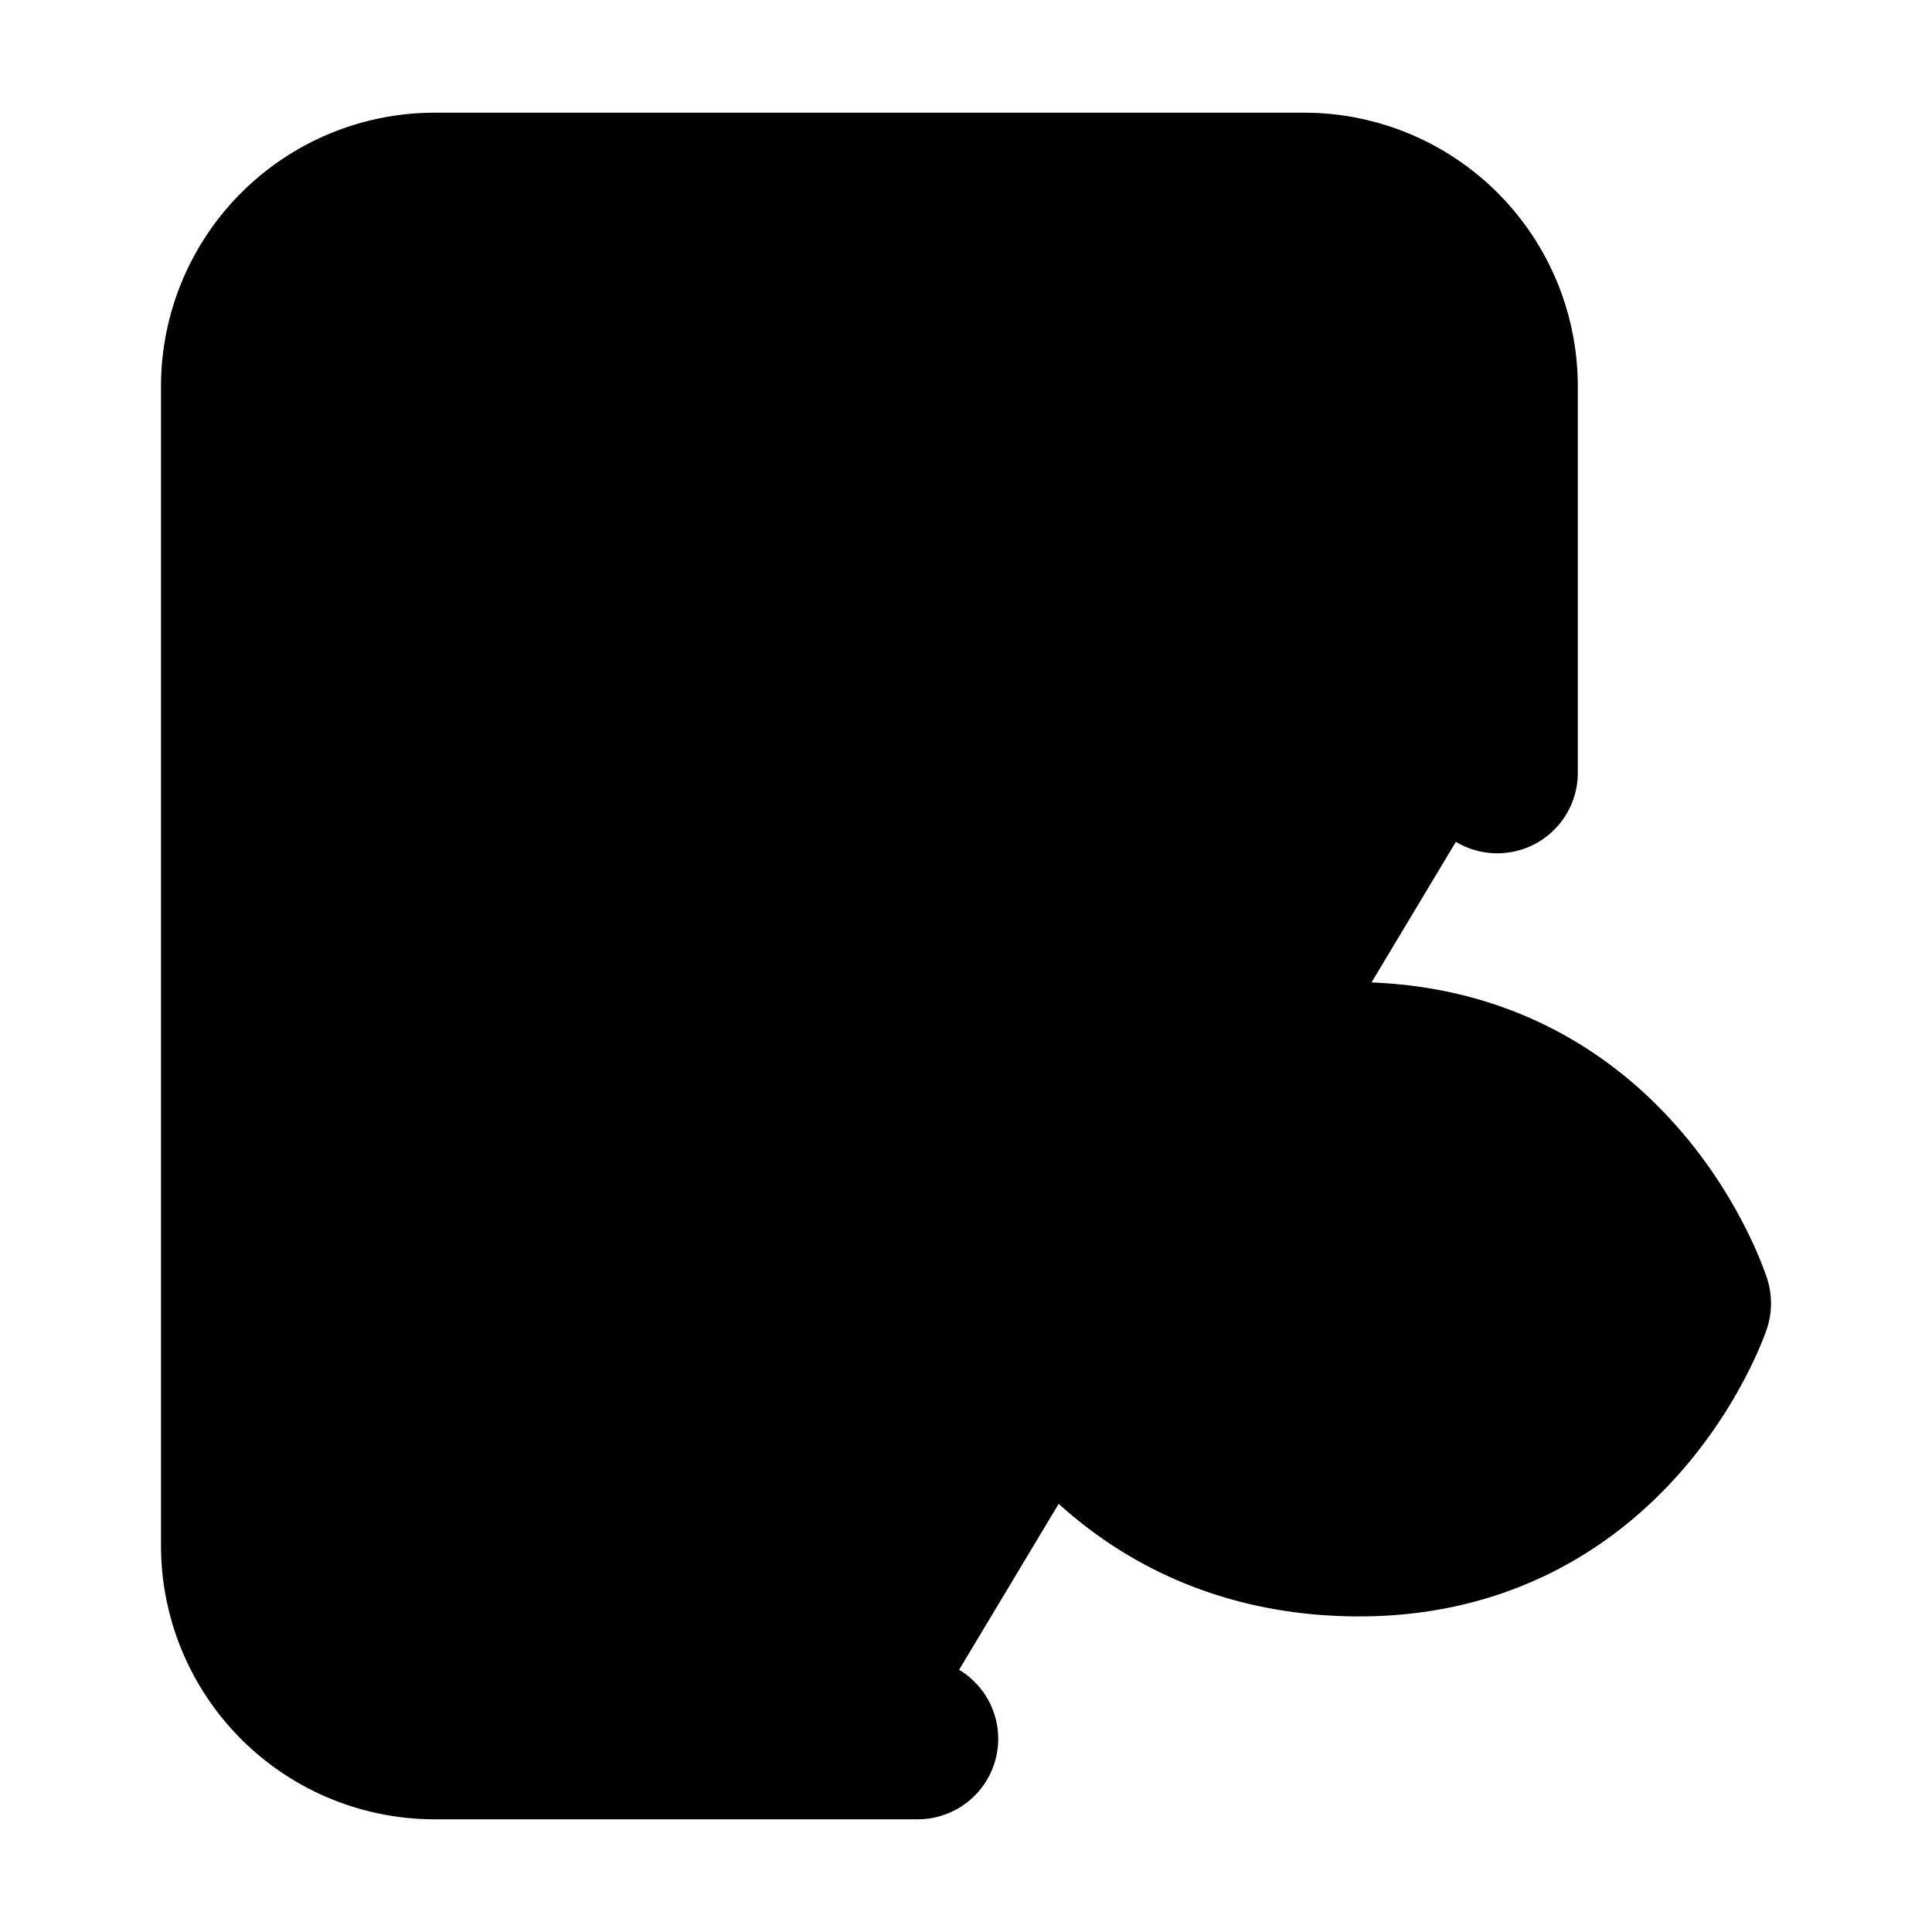 <svg xmlns="http://www.w3.org/2000/svg"
     fill="currentColor"
     viewBox="0 0 24 24">
    <path stroke="currentColor"
          stroke-linecap="round"
          stroke-linejoin="round"
          stroke-width="2"
          d="M11.4 21.6h-6A2.4 2.4 0 0 1 3 19.2V4.8a2.4 2.4 0 0 1 2.4-2.4h10.8a2.4 2.4 0 0 1 2.4 2.4v4.8m-1.8 6.54v-.063m4.2.114s-.996 2.94-4.2 2.888c-3.204-.051-4.2-2.888-4.2-2.888s.956-2.991 4.2-2.991 4.2 2.99 4.2 2.99Z" />
</svg>